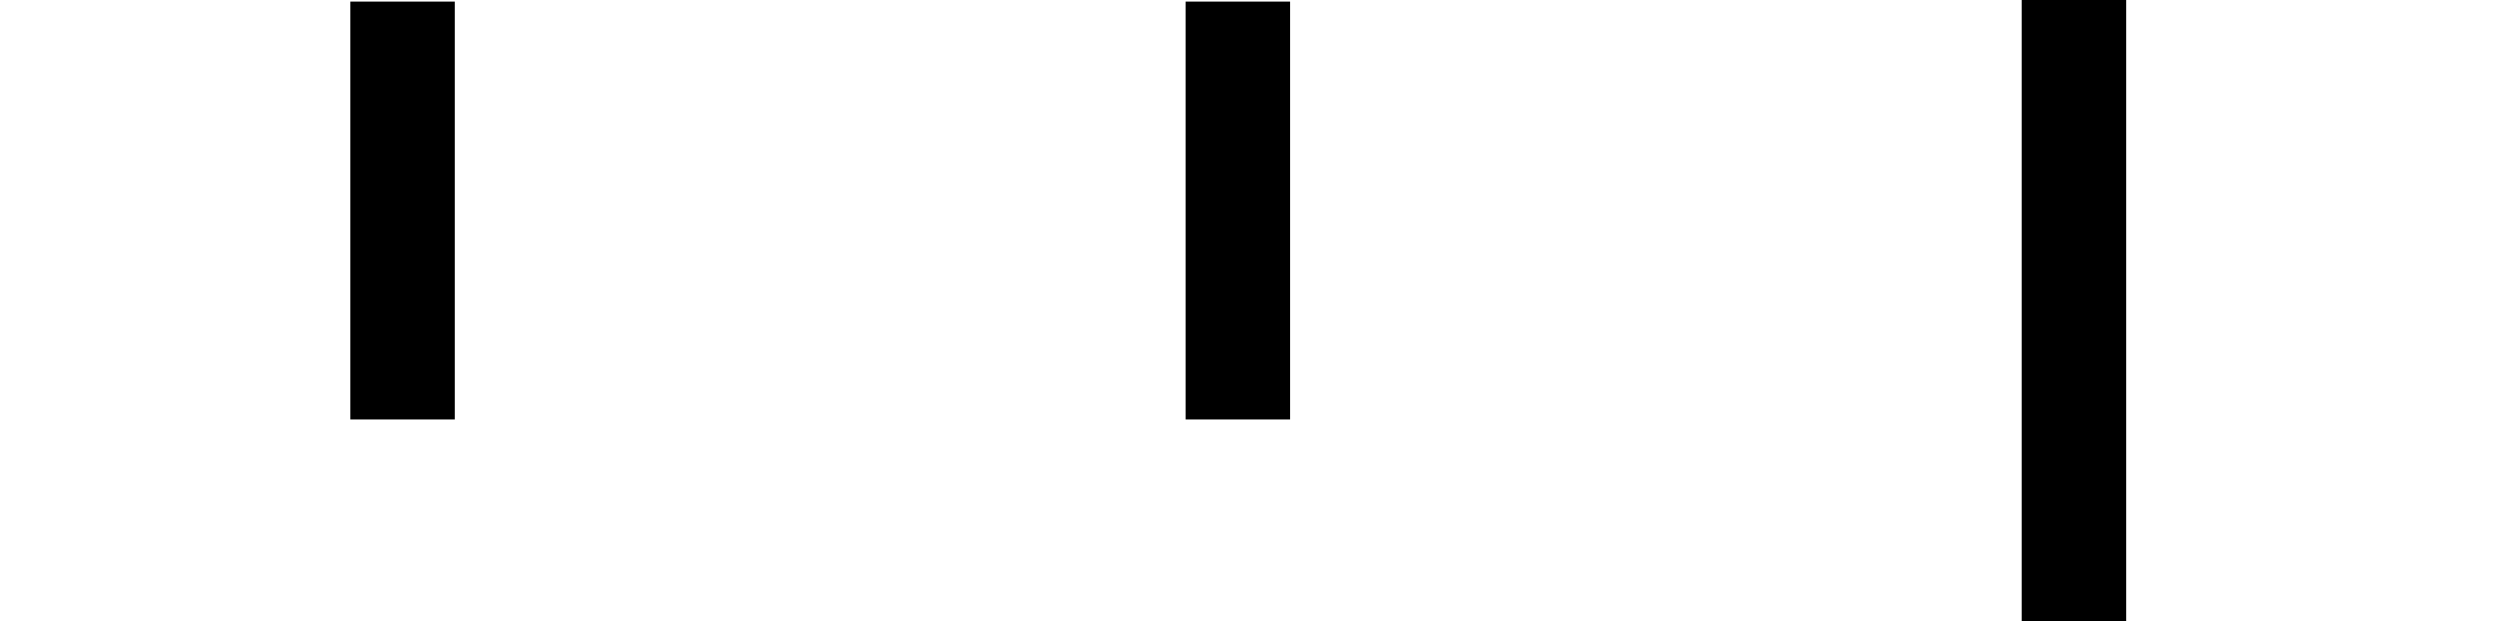 <svg width="157" height="39" viewBox="0 0 157 39" fill="none" xmlns="http://www.w3.org/2000/svg">
<g clip-path="url(#clip0_2_2)">
<path d="M133.524 -13H126.963V39.485H133.524V-13Z" fill="black"/>
<path d="M81.018 0.1H74.457V26.342H81.018V0.1Z" fill="black"/>
<path d="M28.561 0.1H22V26.342H28.561V0.1Z" fill="black"/>
</g>
<defs>
<clipPath id="clip0_2_2">
<rect width="157" height="39" fill="white"/>
</clipPath>
</defs>
</svg>
